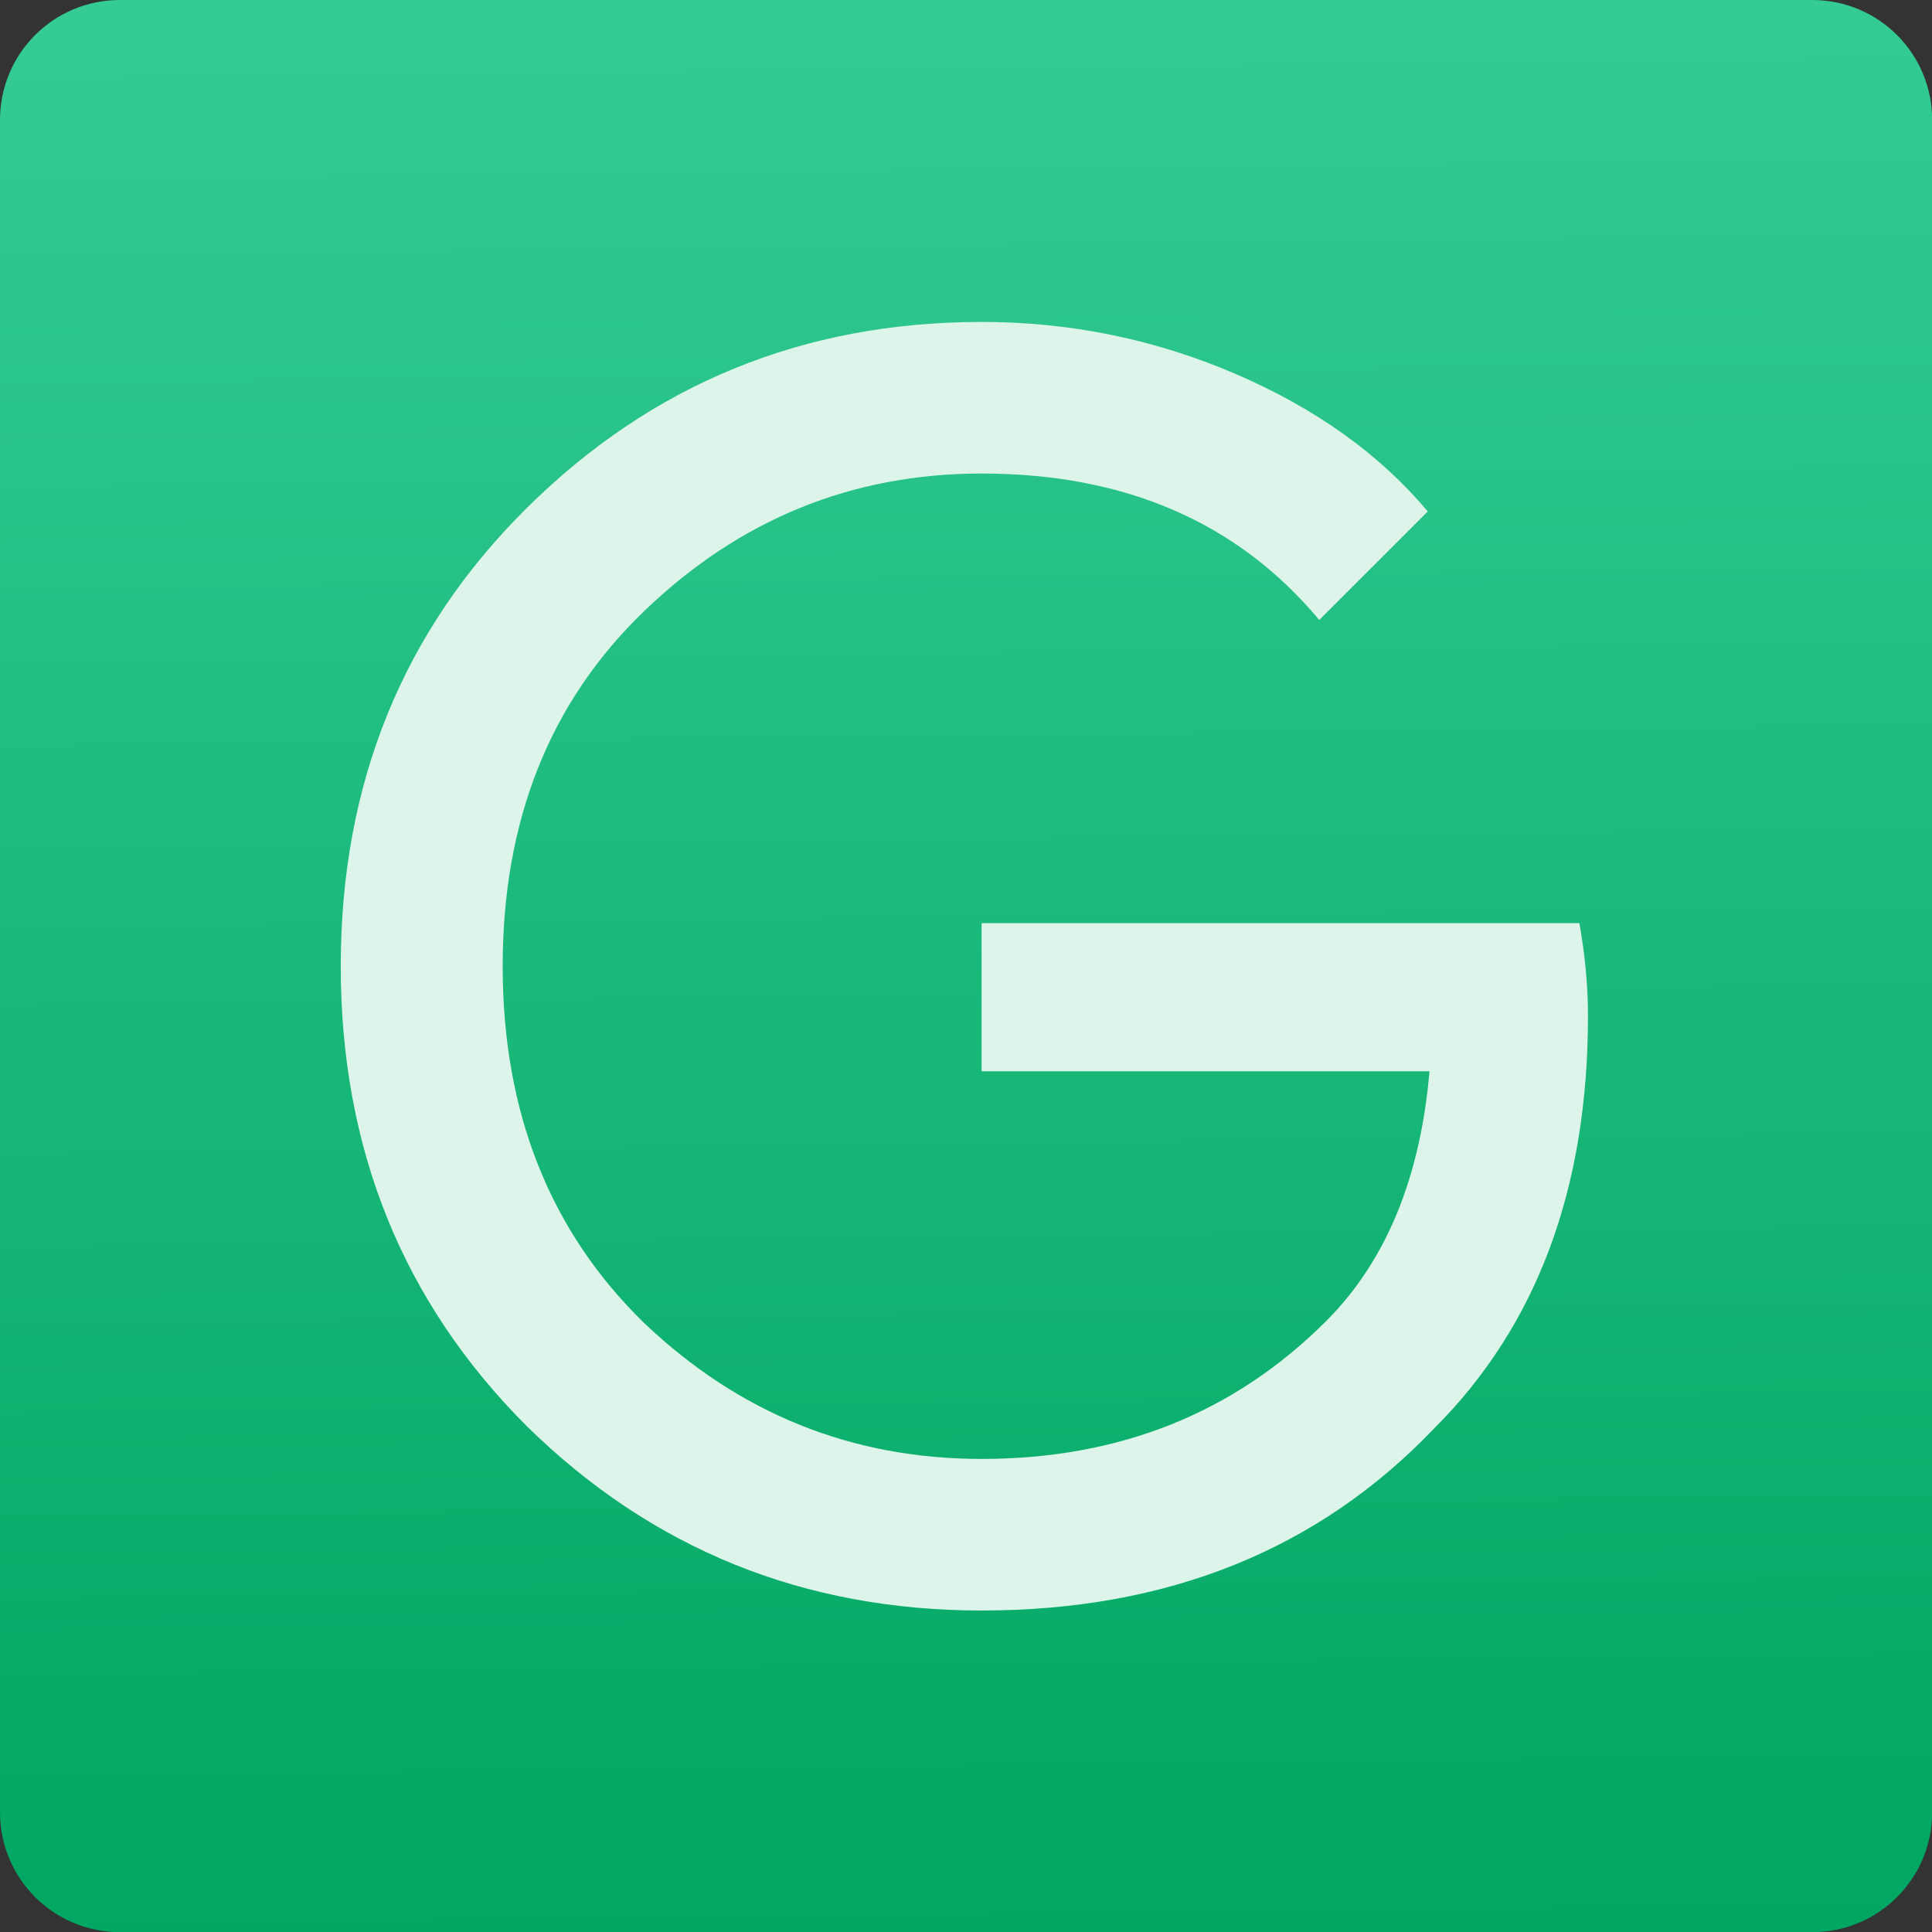 <svg xmlns="http://www.w3.org/2000/svg" viewBox="0 0 48 48"><rect x="0" y="0" width="48" height="48" fill="#333333" stroke="none"/><defs><clipPath><path transform="matrix(15.333 0 0 11.5 415-125.5)" d="m-24 13c0 1.105-.672 2-1.5 2-.828 0-1.5-.895-1.5-2 0-1.105.672-2 1.5-2 .828 0 1.5.895 1.5 2" fill="#1890d0"/></clipPath><linearGradient id="0" gradientUnits="userSpaceOnUse" gradientTransform="matrix(.494 0 0 .478 86.64 13.1)" x1="-123.97" y1="73.5" x2="-125.19" y2="-33.29"><stop stop-color="#00a661"/><stop stop-color="#37ce97" offset="1"/></linearGradient></defs><path d="m2.982 0h42.04c1.652 0 2.982 1.33 2.982 2.982v42.04c0 1.652-1.33 2.982-2.982 2.982h-42.04c-1.652 0-2.982-1.33-2.982-2.982v-42.04c0-1.652 1.33-2.982 2.982-2.982" fill="url(#0)" fill-rule="evenodd"/><g fill="#dcf4ea"><path d="m-51.53 12.467q0 6-3.56 9.56-4.04 4.24-10.52 4.24-6.2 0-10.56-4.28-4.32-4.32-4.32-10.68 0-6.36 4.32-10.64 4.36-4.32 10.56-4.32 3.08 0 5.88 1.2 2.8 1.2 4.48 3.2l-2.52 2.52q-2.84-3.4-7.84-3.4-4.52 0-7.84 3.2-3.28 3.16-3.28 8.24 0 5.08 3.28 8.28 3.32 3.16 7.84 3.16 4.8 0 8-3.2 2.08-2.08 2.4-5.8h-10.4v-3.44h13.88q.2 1.12.2 2.16" transform="matrix(1.07 0 0 1.07 94.59 11.907)"/></g></svg>